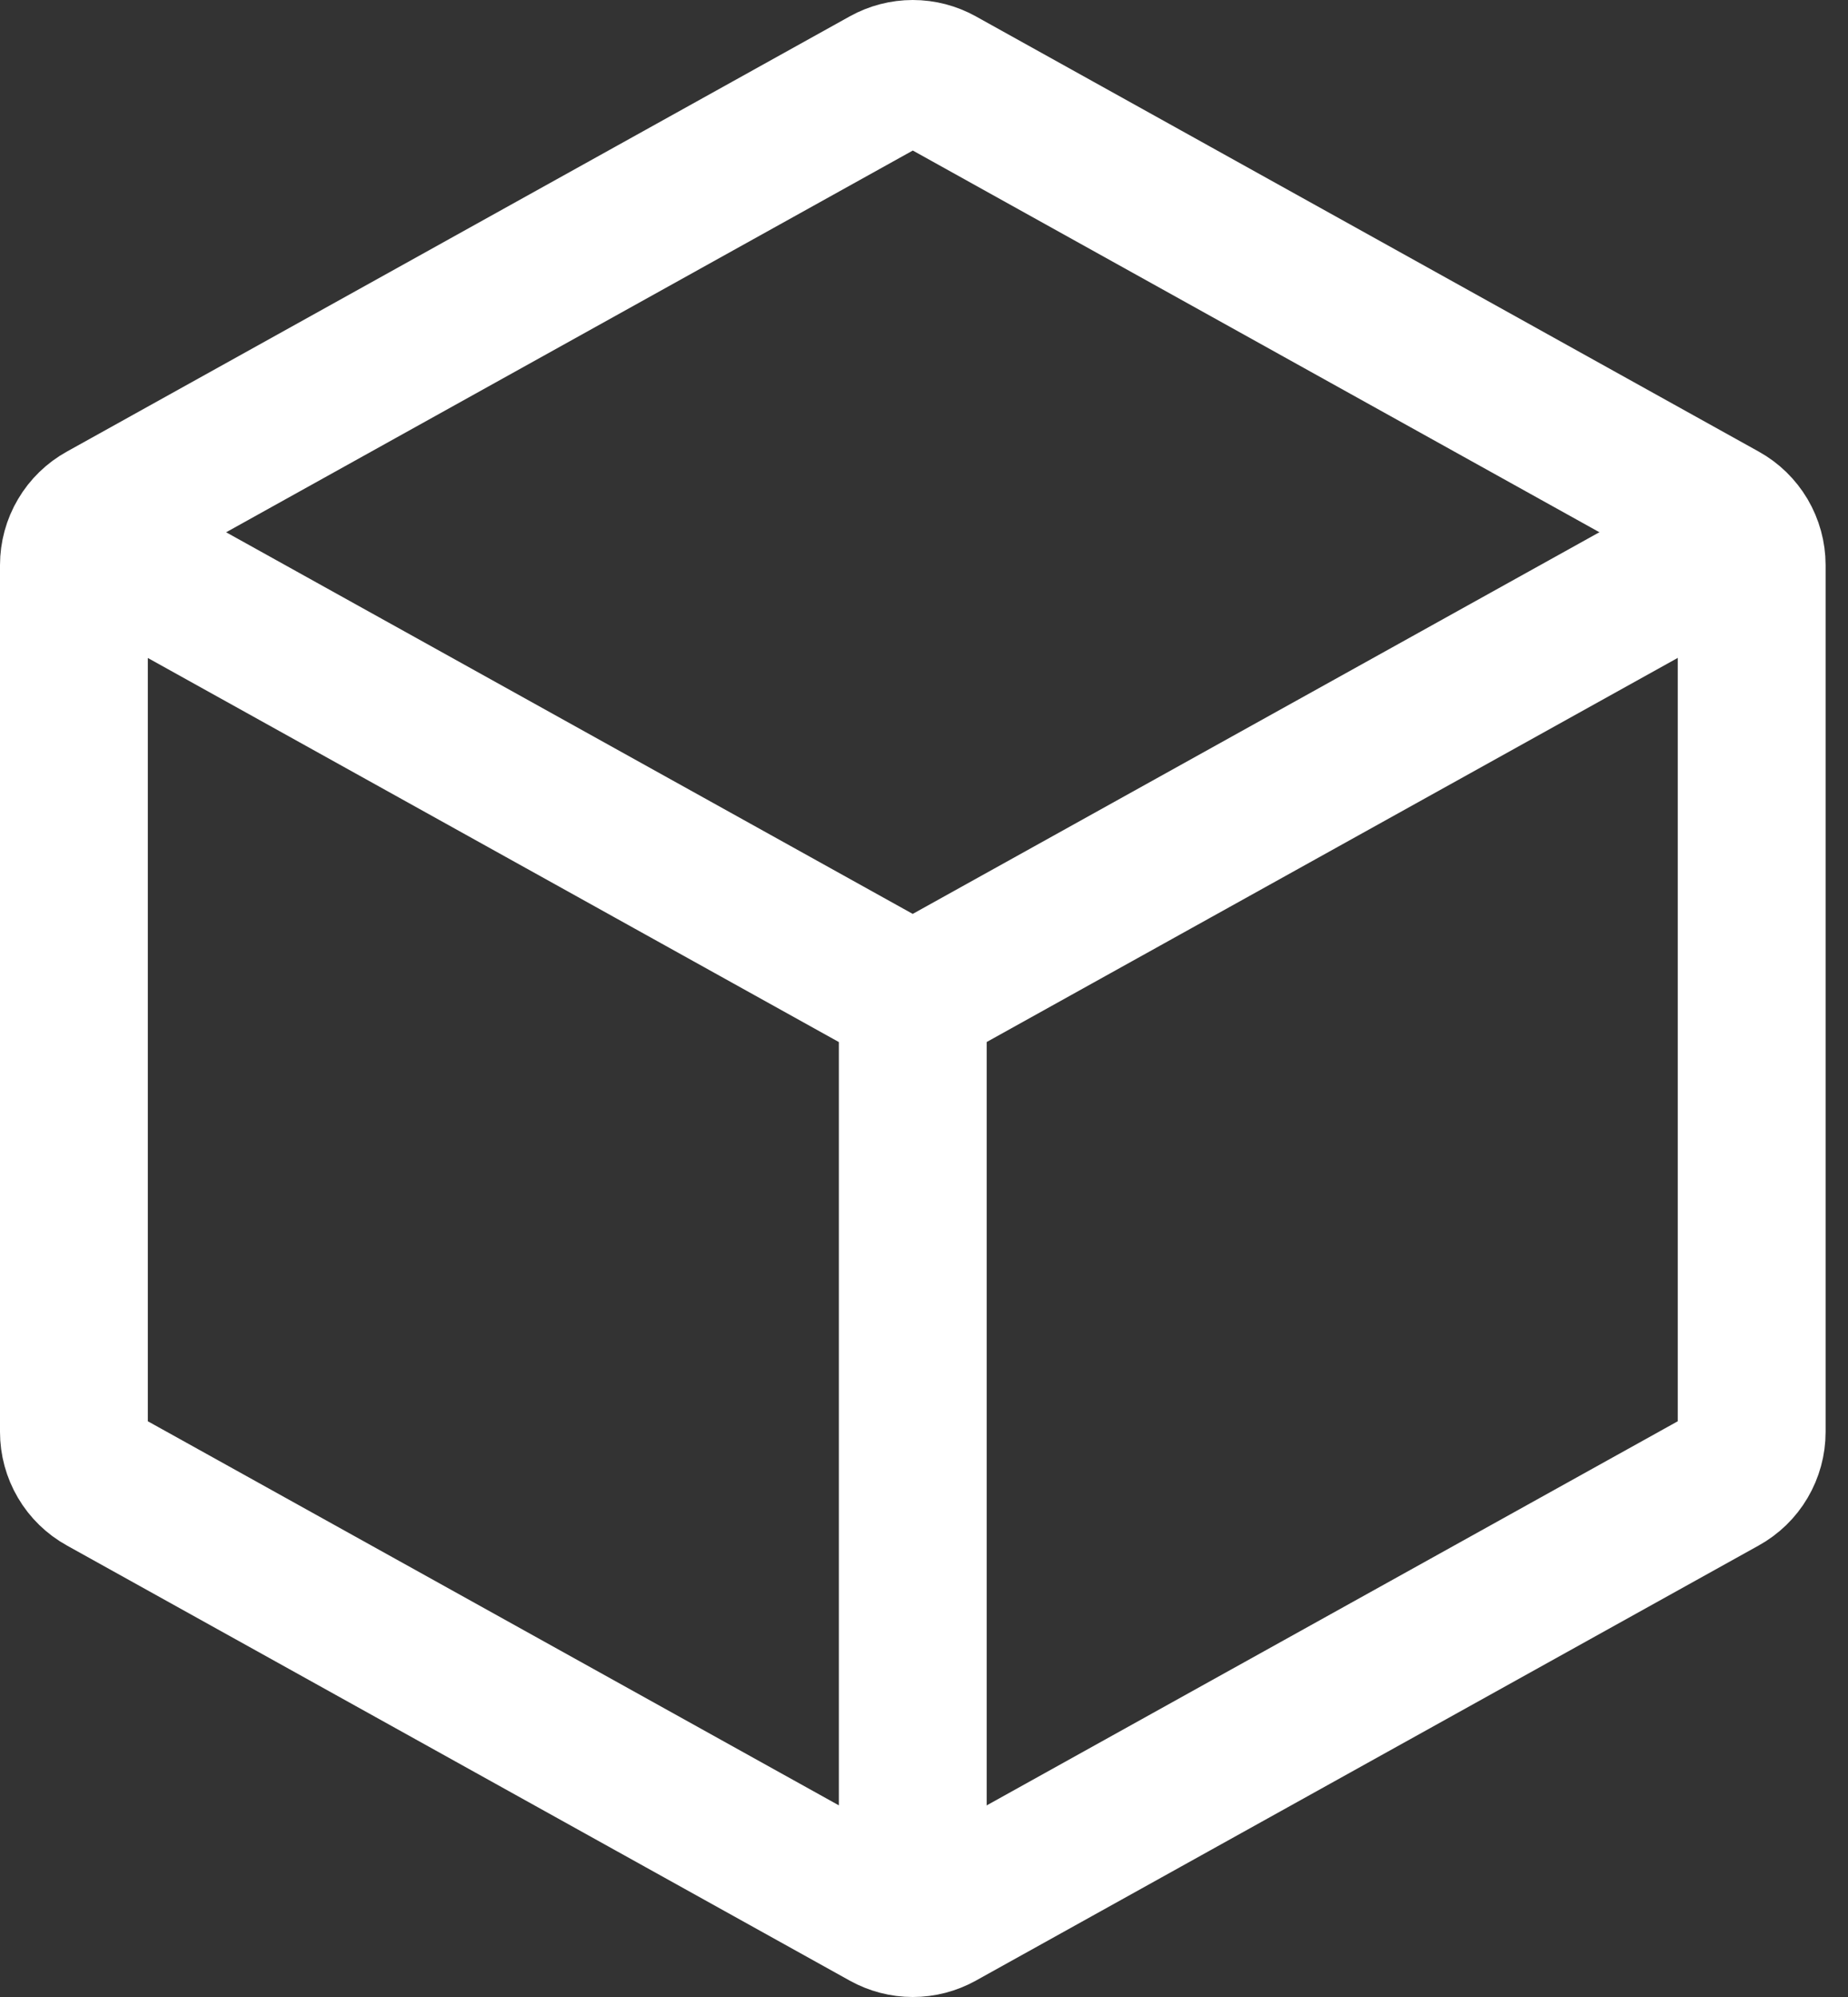 <svg width="25" height="27" viewBox="0 0 25 27" fill="none" xmlns="http://www.w3.org/2000/svg">
<rect x="0" y="0" width="25" height="27" fill="#333333" stroke="none"/>
<path d="M23.697 7.64V19.36C23.697 19.495 23.661 19.627 23.592 19.744C23.524 19.86 23.425 19.956 23.307 20.021L12.715 25.905C12.603 25.967 12.477 26 12.348 26C12.22 26 12.094 25.967 11.982 25.905L1.39 20.021C1.272 19.956 1.173 19.86 1.105 19.744C1.036 19.627 1 19.495 1 19.36V7.64C1 7.506 1.036 7.373 1.105 7.257C1.173 7.141 1.272 7.045 1.39 6.98L11.982 1.095C12.094 1.033 12.22 1 12.348 1C12.477 1 12.603 1.033 12.715 1.095L23.307 6.98C23.425 7.045 23.523 7.141 23.592 7.257C23.66 7.373 23.697 7.506 23.697 7.64V7.64Z" stroke="white" stroke-width="2" stroke-linecap="round" stroke-linejoin="round"/>
<path d="M1.665 7.566L11.98 13.296C12.092 13.358 12.219 13.391 12.347 13.391C12.476 13.391 12.602 13.358 12.715 13.296L23.066 7.546M12.348 24.848V13.5" stroke="white" stroke-width="2" stroke-linecap="round" stroke-linejoin="round"/>
</svg>
